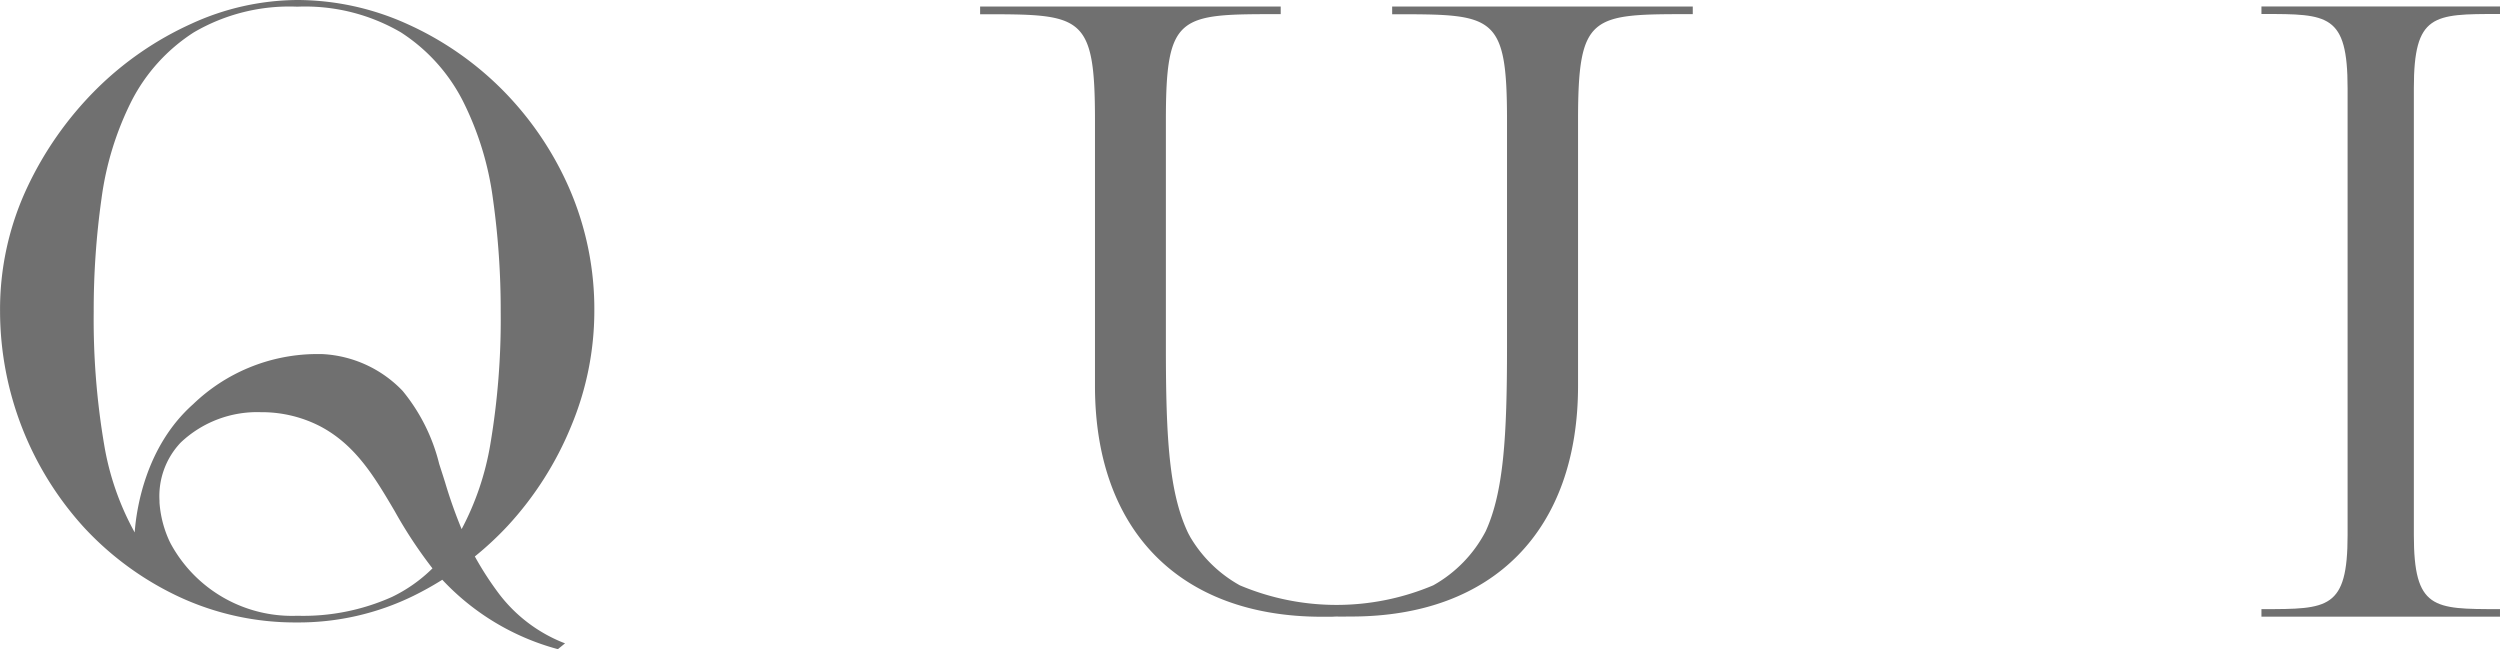 <svg id="QUI_logo" xmlns="http://www.w3.org/2000/svg" width="178.618" height="46.385" viewBox="0 0 178.618 46.385">
  <path id="パス_1" data-name="パス 1" d="M401.434,3.2V3h-21.2v.2h0v.078c7.117,0,8.2,0,8.2,7.742V27.251c0,6.131-.2,10.24-1.536,13.165a9.475,9.475,0,0,1-3.813,3.925,17.889,17.889,0,0,1-13.943,0,9.521,9.521,0,0,1-3.6-3.5c-.048-.094-.1-.18-.146-.276l-.042-.082c-1.366-2.933-1.568-7.057-1.568-13.227V11.018c0-7.742,1.088-7.742,8.2-7.742V3.2h0V3h-21.2v.2h0v.078c7.115,0,8.2,0,8.2,7.742v18.95c0,10.24,6,16.355,16.079,16.355h2.094c10.06,0,16.065-6.115,16.065-16.355V11.018c0-7.742,1.09-7.742,8.2-7.742V3.2Z" transform="translate(-280.61 -2.4)" fill="#707070"/>
  <path id="パス_2" data-name="パス 2" d="M375.2,45.929h-.688c-10.16,0-16.221-6.165-16.221-16.489V10.482c0-7.6-.92-7.6-8.072-7.6h-.134V2.33h21.476v.544h-.134c-7.151,0-8.07,0-8.07,7.6V26.707c0,6.517.24,10.344,1.556,13.171l.038.076a1.761,1.761,0,0,0,.086.162l.06.114a9.446,9.446,0,0,0,3.541,3.453,17.756,17.756,0,0,0,13.823,0,9.4,9.4,0,0,0,3.747-3.865c1.28-2.8,1.522-6.769,1.522-13.1V10.482c0-7.6-.918-7.6-8.072-7.6h-.134V2.33h21.478v.544h-.126c-7.151,0-8.071,0-8.071,7.6v18.95c0,10.324-6.055,16.489-16.2,16.489-.212,0-.764.012-1.066,0ZM350.356,2.606c6.949,0,8.2.05,8.2,7.876v18.95c0,10.156,5.963,16.221,15.949,16.221.16,0,.738.012,1.028,0s.85,0,1.028,0h.036c9.976,0,15.933-6.065,15.933-16.221V10.482c0-7.826,1.256-7.876,8.2-7.876H379.79c6.947,0,8.2.05,8.2,7.876V26.713c0,6.371-.248,10.364-1.55,13.221a9.666,9.666,0,0,1-3.865,3.985,18.015,18.015,0,0,1-14.065.006,9.7,9.7,0,0,1-3.637-3.561l-.062-.112c-.03-.058-.062-.114-.088-.172l-.04-.078c-1.34-2.877-1.584-6.731-1.584-13.289V10.482c0-7.826,1.256-7.876,8.2-7.876H350.356Z" transform="translate(-280.058 -1.864)" fill="#707070"/>
  <path id="パス_3" data-name="パス 3" d="M825.155,46.13v-.078c-4.639,0-6.155,0-6.155-5.421V8.693c0-5.423,1.517-5.423,6.155-5.423V3.2h0V3H808.38v.27c4.639,0,6.155,0,6.155,5.423V40.631c0,5.421-1.516,5.421-6.155,5.421v.276h16.775v-.2h0Z" transform="translate(-646.672 -2.4)" fill="#707070"/>
  <path id="パス_4" data-name="パス 4" d="M824.753,45.9H807.71V45.36h.134c4.625,0,6.021,0,6.021-5.289V8.133c0-5.293-1.4-5.293-6.021-5.293h-.134V2.3h17.044v.54h-.134c-4.625,0-6.021,0-6.021,5.289V40.071c0,5.289,1.4,5.289,6.021,5.289h.134Zm-16.776-.268h16.509c-4.477,0-6.157-.054-6.157-5.555V8.133c0-5.5,1.68-5.555,6.157-5.557H807.978c4.477,0,6.155.056,6.155,5.557V40.071c0,5.5-1.678,5.555-6.155,5.555Z" transform="translate(-646.136 -1.84)" fill="#707070"/>
  <path id="パス_5" data-name="パス 5" d="M36.308,7.013a22.572,22.572,0,0,0-6.769-4.657A18.982,18.982,0,0,0,21.765.67a18.24,18.24,0,0,0-7.5,1.684A23.138,23.138,0,0,0,7.5,7.013a24.6,24.6,0,0,0-4.923,7.013A20.31,20.31,0,0,0,.667,22.8,22.852,22.852,0,0,0,6.648,38.143a21.692,21.692,0,0,0,6.7,4.891,19.51,19.51,0,0,0,8.414,1.834,18.506,18.506,0,0,0,8.256-1.892,23.1,23.1,0,0,0,2.134-1.2,17.164,17.164,0,0,0,8.216,4.989l.28-.226A10.868,10.868,0,0,1,36.14,43.1a23.068,23.068,0,0,1-1.834-2.839A22.458,22.458,0,0,0,36.74,38a23.652,23.652,0,0,0,4.495-7.069,21.218,21.218,0,0,0,1.64-8.128,21.544,21.544,0,0,0-1.8-8.784,23.023,23.023,0,0,0-4.767-7.005ZM28.592,43.306a15.664,15.664,0,0,1-6.827,1.358,9.944,9.944,0,0,1-9.176-5.257l-.076-.152a8.023,8.023,0,0,1-.722-2.8v-.126a5.673,5.673,0,0,1,1.544-4.269,8.065,8.065,0,0,1,5.829-2.2,9.236,9.236,0,0,1,4.3,1.018c2.57,1.358,3.929,3.665,5.365,6.105A31.665,31.665,0,0,0,31.6,41.152,10.852,10.852,0,0,1,28.592,43.306Zm7.1-11a19.828,19.828,0,0,1-2.2,6.333,42.082,42.082,0,0,1-1.534-4.347c-.67-2.068-1.144-3.863-2.765-5.723a8.366,8.366,0,0,0-5.631-2.585h-.656a12.714,12.714,0,0,0-8.49,3.543c-3.753,3.329-4.123,8.382-4.159,9.508a19.231,19.231,0,0,1-2.428-6.721,53.5,53.5,0,0,1-.744-9.5,57.3,57.3,0,0,1,.558-8.078A22.02,22.02,0,0,1,9.8,7.705a12.813,12.813,0,0,1,4.483-4.969A13.659,13.659,0,0,1,21.765.878a13.669,13.669,0,0,1,7.479,1.858A12.821,12.821,0,0,1,33.725,7.7a21.99,21.99,0,0,1,2.156,7.019A57.432,57.432,0,0,1,36.44,22.8a53.576,53.576,0,0,1-.744,9.506Z" transform="translate(-0.532 -0.536)" fill="#707070"/>
  <path id="パス_6" data-name="パス 6" d="M39.863,46.385l-.066-.02a17.535,17.535,0,0,1-8.2-4.943,23.006,23.006,0,0,1-2.05,1.144,18.658,18.658,0,0,1-8.316,1.906,19.652,19.652,0,0,1-8.472-1.846A21.868,21.868,0,0,1,6.014,37.7,22.992,22.992,0,0,1,0,22.266a20.466,20.466,0,0,1,1.922-8.834A24.763,24.763,0,0,1,6.87,6.383a23.251,23.251,0,0,1,6.8-4.687A18.382,18.382,0,0,1,21.229,0a19.136,19.136,0,0,1,7.83,1.7,22.758,22.758,0,0,1,6.8,4.687h0a23.154,23.154,0,0,1,4.8,7.045,21.661,21.661,0,0,1,1.8,8.838,21.364,21.364,0,0,1-1.656,8.18,23.767,23.767,0,0,1-4.521,7.107,22.732,22.732,0,0,1-2.36,2.2,22.659,22.659,0,0,0,1.77,2.725,10.79,10.79,0,0,0,4.461,3.4l.214.082-.178.146c-.11.09-.216.176-.282.226Zm-8.22-5.309.076.084A16.942,16.942,0,0,0,39.8,46.089l.048-.04a11.106,11.106,0,0,1-4.367-3.4,23.143,23.143,0,0,1-1.846-2.855l-.052-.1.086-.07a22.562,22.562,0,0,0,2.42-2.25,23.5,23.5,0,0,0,4.469-7.027,21.08,21.08,0,0,0,1.642-8.082,21.364,21.364,0,0,0-1.778-8.728,22.894,22.894,0,0,0-4.741-6.967h0a22.432,22.432,0,0,0-6.735-4.629q-.906-.4-1.826-.71a10.262,10.262,0,0,1,1.656.858A12.963,12.963,0,0,1,33.31,7.107a22.167,22.167,0,0,1,2.168,7.061,57.433,57.433,0,0,1,.56,8.1,53.871,53.871,0,0,1-.746,9.528h0a20.023,20.023,0,0,1-2.214,6.377l-.132.228-.106-.242a33.065,33.065,0,0,1-1.294-3.591c-.084-.262-.164-.518-.246-.77l-.176-.548a13.069,13.069,0,0,0-2.56-5.127,8.208,8.208,0,0,0-5.531-2.538h-.658a12.549,12.549,0,0,0-8.4,3.509c-3.733,3.315-4.079,8.414-4.109,9.4l-.014.442-.234-.376a19.428,19.428,0,0,1-2.446-6.767,53.807,53.807,0,0,1-.746-9.528,57.289,57.289,0,0,1,.56-8.1A22.149,22.149,0,0,1,9.151,7.107,12.935,12.935,0,0,1,13.68,2.09c.2-.134.422-.262.644-.382-.178.076-.356.152-.536.234A22.956,22.956,0,0,0,7.058,6.573a24.485,24.485,0,0,0-4.9,6.975,20.2,20.2,0,0,0-1.9,8.718A22.72,22.72,0,0,0,6.21,37.523a21.6,21.6,0,0,0,6.663,4.861,18.976,18.976,0,0,0,6.479,1.738,10,10,0,0,1-7.419-5.191l-.076-.154a8.145,8.145,0,0,1-.734-2.849V35.8a5.813,5.813,0,0,1,1.6-4.367,8.191,8.191,0,0,1,5.925-2.246A9.37,9.37,0,0,1,23,30.216c2.6,1.376,3.971,3.7,5.417,6.155a31.411,31.411,0,0,0,2.757,4.153l.076.092-.084.086a11,11,0,0,1-3.053,2.188c-.074.036-.152.074-.228.108.522-.2,1.034-.424,1.54-.672a23.753,23.753,0,0,0,2.122-1.2Zm-13-11.626a7.94,7.94,0,0,0-5.733,2.166,5.557,5.557,0,0,0-1.518,4.169v.126a7.862,7.862,0,0,0,.71,2.751l.074.15a9.862,9.862,0,0,0,9.056,5.183A15.521,15.521,0,0,0,28,42.65h0a10.726,10.726,0,0,0,2.895-2.042,32.539,32.539,0,0,1-2.7-4.091c-1.428-2.424-2.777-4.715-5.315-6.055a9.092,9.092,0,0,0-4.241-1.012ZM21.241.478a13.51,13.51,0,0,0-7.4,1.836A12.7,12.7,0,0,0,9.387,7.231,21.93,21.93,0,0,0,7.247,14.2a57.053,57.053,0,0,0-.556,8.06,53.422,53.422,0,0,0,.742,9.48,19.591,19.591,0,0,0,2.186,6.3c.118-1.624.754-6.125,4.179-9.164a12.806,12.806,0,0,1,8.58-3.577h.652a8.516,8.516,0,0,1,5.733,2.629,13.177,13.177,0,0,1,2.613,5.221l.176.548c.082.252.164.51.246.772a34.537,34.537,0,0,0,1.18,3.335,19.931,19.931,0,0,0,2.05-6.057h0a53.518,53.518,0,0,0,.742-9.48,57.177,57.177,0,0,0-.556-8.068,21.884,21.884,0,0,0-2.142-6.975A12.675,12.675,0,0,0,28.635,2.31,13.564,13.564,0,0,0,21.229.478Z" transform="translate(0.004 0)" fill="#707070"/>
</svg>
